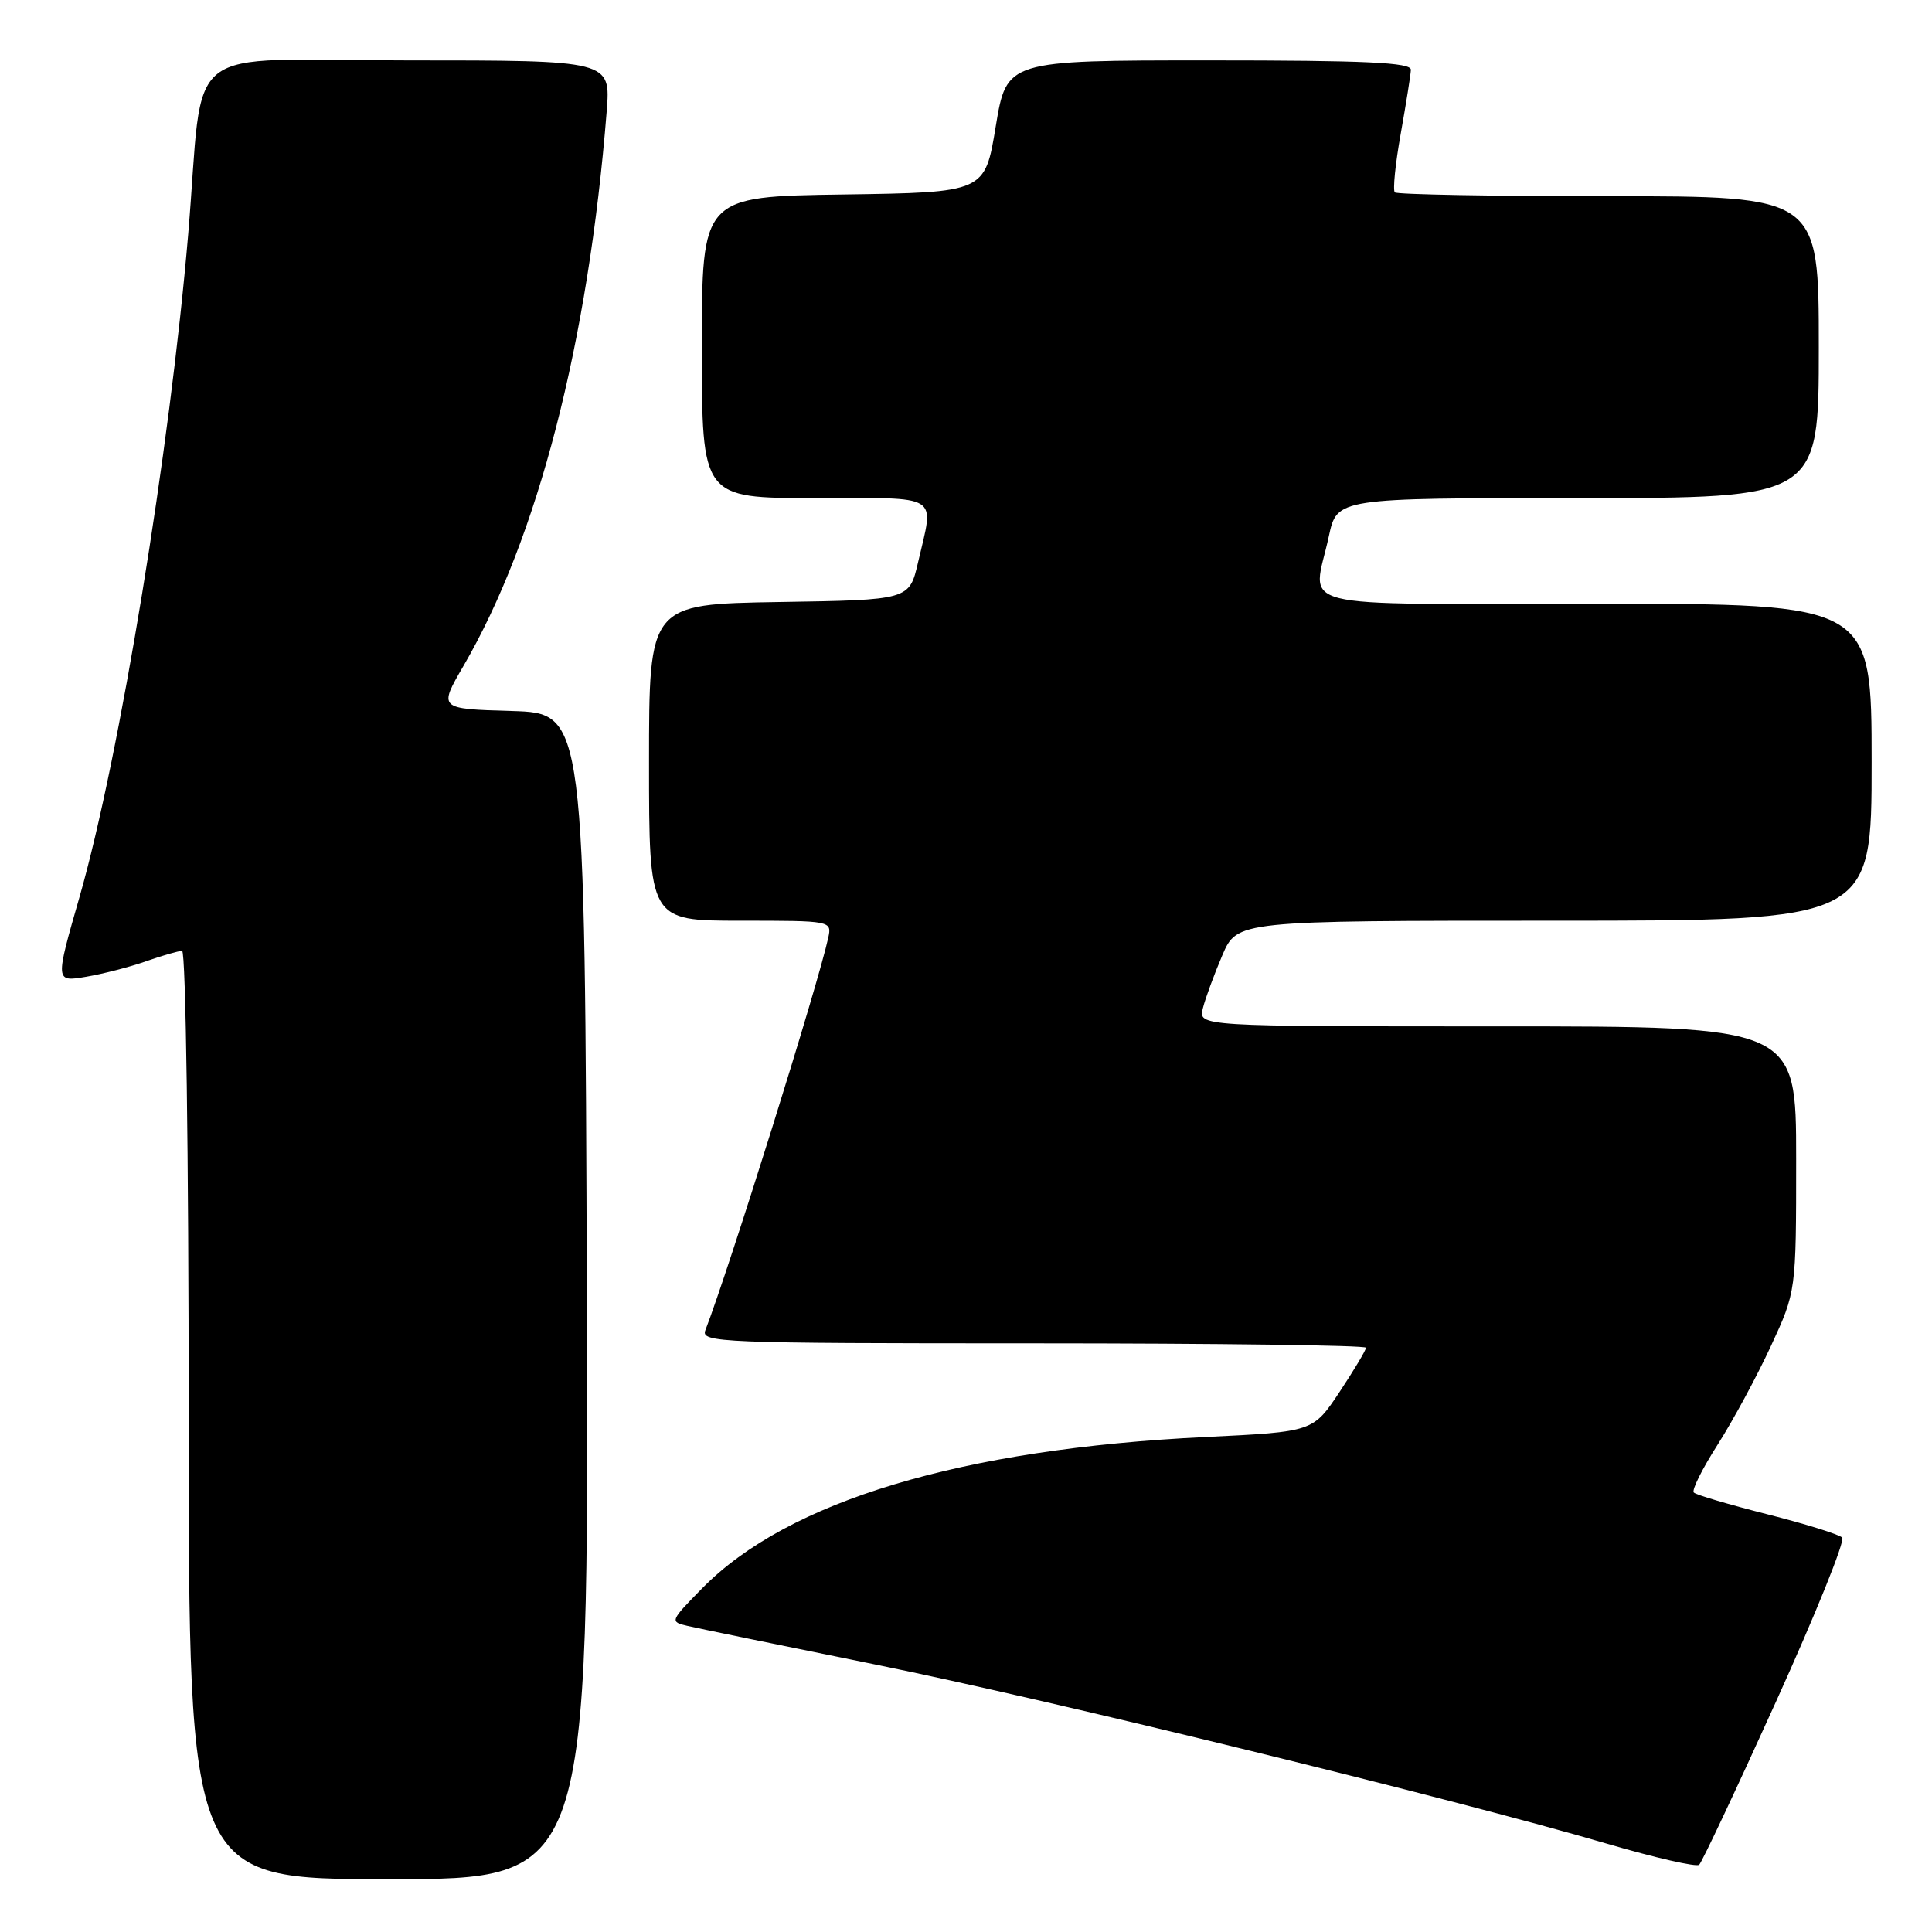 <?xml version="1.0" encoding="UTF-8" standalone="no"?>
<!DOCTYPE svg PUBLIC "-//W3C//DTD SVG 1.1//EN" "http://www.w3.org/Graphics/SVG/1.1/DTD/svg11.dtd" >
<svg xmlns="http://www.w3.org/2000/svg" xmlns:xlink="http://www.w3.org/1999/xlink" version="1.1" viewBox="0 0 256 256">
 <g >
 <path fill="currentColor"
d=" M 77.76 171.75 C 77.50 94.50 77.50 94.50 67.80 94.21 C 58.10 93.93 58.10 93.93 61.43 88.21 C 71.26 71.29 77.96 45.36 80.39 14.75 C 80.92 8.00 80.92 8.00 54.03 8.00 C 23.41 8.00 27.12 5.06 24.94 31.00 C 22.53 59.53 15.85 100.32 10.55 118.81 C 7.30 130.12 7.30 130.12 11.39 129.43 C 13.64 129.05 17.22 128.13 19.36 127.37 C 21.50 126.62 23.64 126.00 24.13 126.00 C 24.62 126.00 25.00 153.06 25.00 187.50 C 25.00 249.00 25.00 249.00 51.51 249.00 C 78.01 249.00 78.01 249.00 77.76 171.75 Z  M 235.32 225.50 C 240.55 213.95 244.51 204.16 244.10 203.74 C 243.70 203.32 239.24 201.93 234.18 200.65 C 229.13 199.37 224.75 198.08 224.44 197.77 C 224.13 197.47 225.56 194.61 227.60 191.42 C 229.64 188.22 232.81 182.35 234.65 178.37 C 238.00 171.13 238.00 171.13 238.00 153.57 C 238.00 136.00 238.00 136.00 198.39 136.00 C 158.78 136.00 158.78 136.00 159.39 133.59 C 159.72 132.27 160.88 129.12 161.96 126.59 C 163.93 122.00 163.93 122.00 205.96 122.00 C 248.00 122.00 248.00 122.00 248.00 101.00 C 248.00 80.00 248.00 80.00 211.50 80.00 C 170.03 80.00 173.95 80.99 176.08 71.05 C 177.17 66.00 177.17 66.00 209.08 66.00 C 241.00 66.00 241.00 66.00 241.00 46.00 C 241.00 26.00 241.00 26.00 213.17 26.00 C 197.86 26.00 185.10 25.77 184.82 25.49 C 184.54 25.20 184.89 21.71 185.60 17.74 C 186.31 13.76 186.92 9.94 186.95 9.25 C 186.99 8.28 181.00 8.00 160.19 8.00 C 133.39 8.00 133.39 8.00 131.94 16.75 C 130.50 25.50 130.50 25.50 111.75 25.77 C 93.00 26.04 93.00 26.04 93.00 46.02 C 93.00 66.00 93.00 66.00 108.00 66.00 C 124.92 66.00 123.78 65.29 121.65 74.50 C 120.49 79.50 120.49 79.50 103.24 79.77 C 86.00 80.05 86.00 80.05 86.00 101.02 C 86.00 122.00 86.00 122.00 98.12 122.00 C 110.16 122.00 110.23 122.01 109.75 124.25 C 108.39 130.51 96.58 168.22 93.47 176.25 C 92.82 177.90 95.29 178.00 136.89 178.00 C 161.15 178.00 181.00 178.26 181.00 178.58 C 181.00 178.90 179.42 181.54 177.50 184.44 C 173.99 189.72 173.99 189.72 159.75 190.41 C 127.40 191.97 104.39 198.89 93.03 210.47 C 88.78 214.80 88.74 214.90 91.10 215.44 C 92.42 215.75 103.62 218.05 116.00 220.56 C 139.17 225.25 192.66 238.35 213.00 244.32 C 219.32 246.17 224.79 247.42 225.15 247.09 C 225.51 246.77 230.09 237.05 235.32 225.50 Z "/>
</g>
</svg>